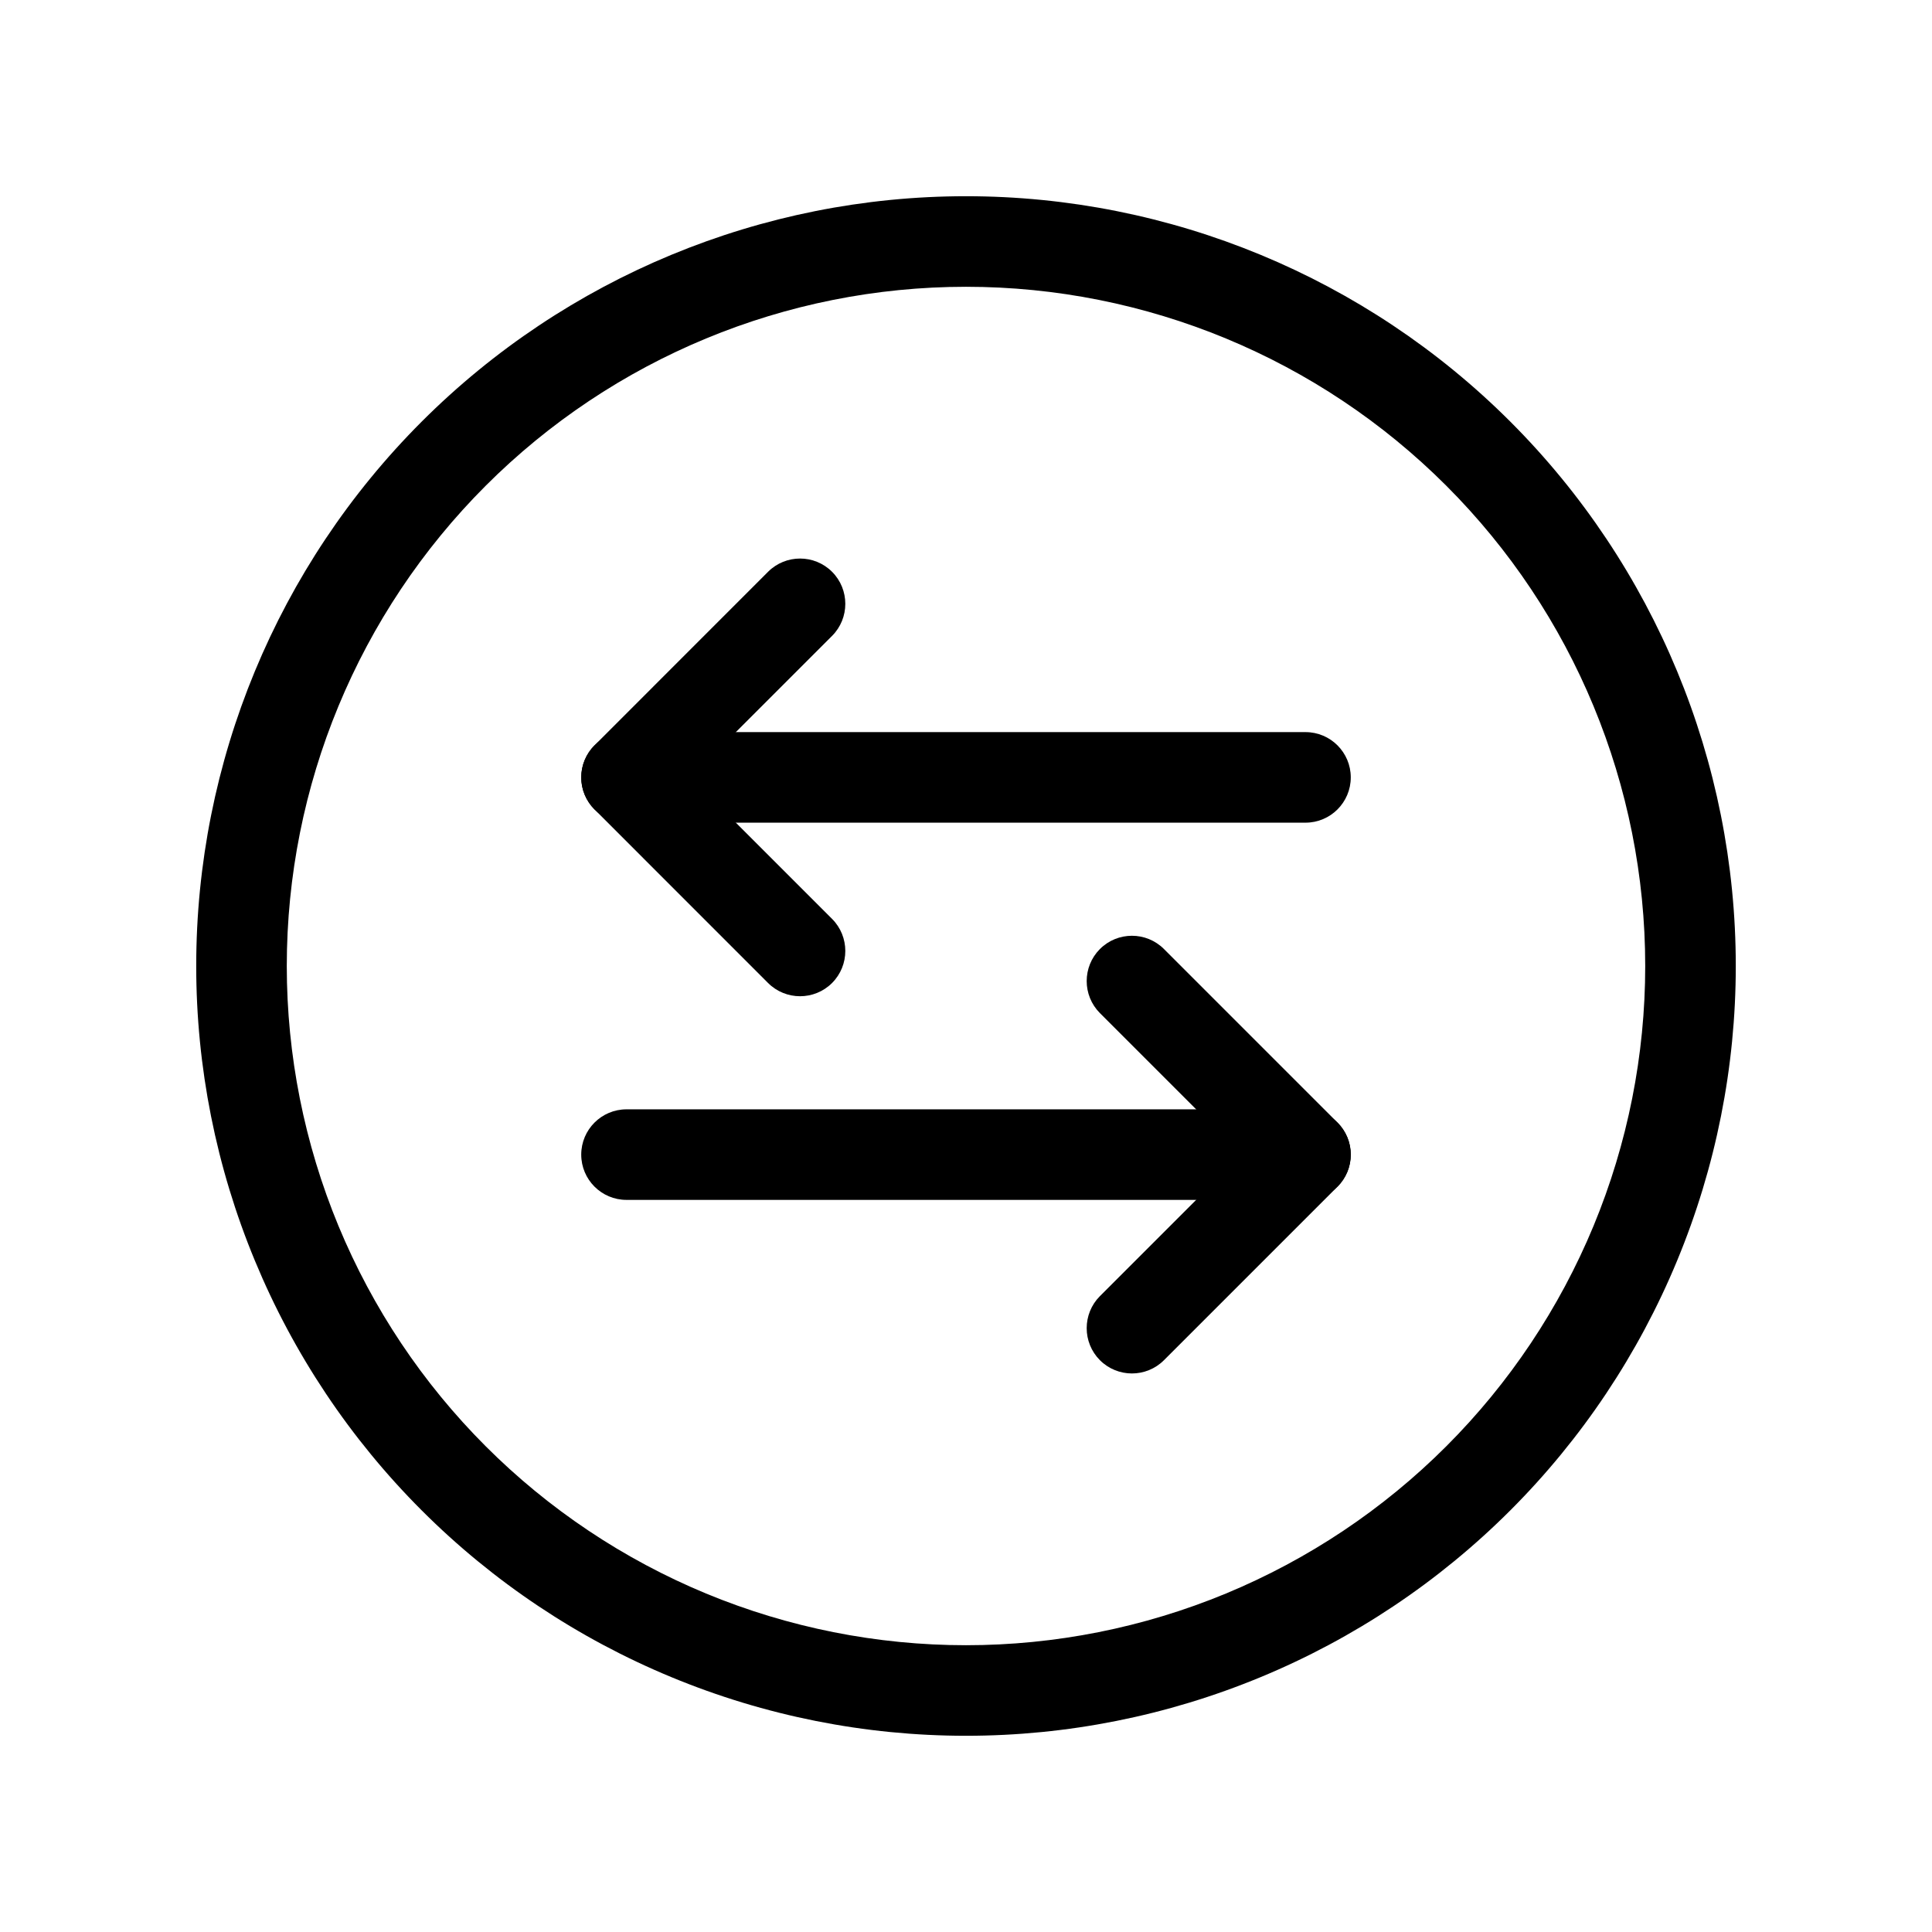 <svg viewBox="0 0 32 32" xmlns="http://www.w3.org/2000/svg">
  <path
    d="M6.984 6.984C9.375 4.593 12.618 3.25 16 3.25C19.381 3.25 22.625 4.593 25.016 6.984C27.407 9.375 28.75 12.618 28.75 16C28.75 17.674 28.42 19.332 27.779 20.879C27.139 22.426 26.2 23.832 25.016 25.016C23.832 26.2 22.426 27.139 20.879 27.779C19.332 28.42 17.674 28.75 16 28.75C14.326 28.75 12.668 28.42 11.121 27.779C9.574 27.139 8.168 26.2 6.984 25.016C5.8 23.832 4.861 22.426 4.221 20.879C3.58 19.332 3.25 17.674 3.25 16C3.25 12.618 4.593 9.375 6.984 6.984ZM16 4.75C13.016 4.75 10.155 5.935 8.045 8.045C5.935 10.155 4.75 13.016 4.75 16C4.75 17.477 5.041 18.94 5.606 20.305C6.172 21.67 7 22.91 8.045 23.955C9.09 25 10.33 25.828 11.695 26.394C13.06 26.959 14.523 27.25 16 27.25C17.477 27.25 18.94 26.959 20.305 26.394C21.67 25.828 22.91 25 23.955 23.955C25 22.91 25.828 21.67 26.394 20.305C26.959 18.94 27.25 17.477 27.25 16C27.25 13.016 26.065 10.155 23.955 8.045C21.845 5.935 18.984 4.75 16 4.75Z"
  />
  <path
    d="M9.627 19.124C9.627 18.71 9.963 18.374 10.377 18.374H21.623C22.037 18.374 22.373 18.71 22.373 19.124C22.373 19.538 22.037 19.874 21.623 19.874H10.377C9.963 19.874 9.627 19.538 9.627 19.124Z"
  />
  <path
    d="M13.782 9.471C14.074 9.764 14.074 10.239 13.782 10.532L11.438 12.876L13.782 15.22C14.074 15.513 14.074 15.988 13.782 16.281C13.489 16.574 13.014 16.574 12.721 16.281L9.847 13.406C9.554 13.114 9.554 12.639 9.847 12.346L12.721 9.471C13.014 9.178 13.489 9.178 13.782 9.471Z"
  />
  <path
    d="M9.627 12.876C9.627 12.462 9.963 12.126 10.377 12.126H21.623C22.037 12.126 22.373 12.462 22.373 12.876C22.373 13.29 22.037 13.626 21.623 13.626H10.377C9.963 13.626 9.627 13.29 9.627 12.876Z"
  />
  <path
    d="M18.218 15.719C18.511 15.426 18.986 15.426 19.279 15.719L22.154 18.594C22.446 18.887 22.446 19.361 22.154 19.654L19.279 22.529C18.986 22.822 18.511 22.822 18.218 22.529C17.926 22.236 17.926 21.761 18.218 21.468L20.562 19.124L18.218 16.78C17.926 16.487 17.926 16.012 18.218 15.719Z"
  />
</svg>
